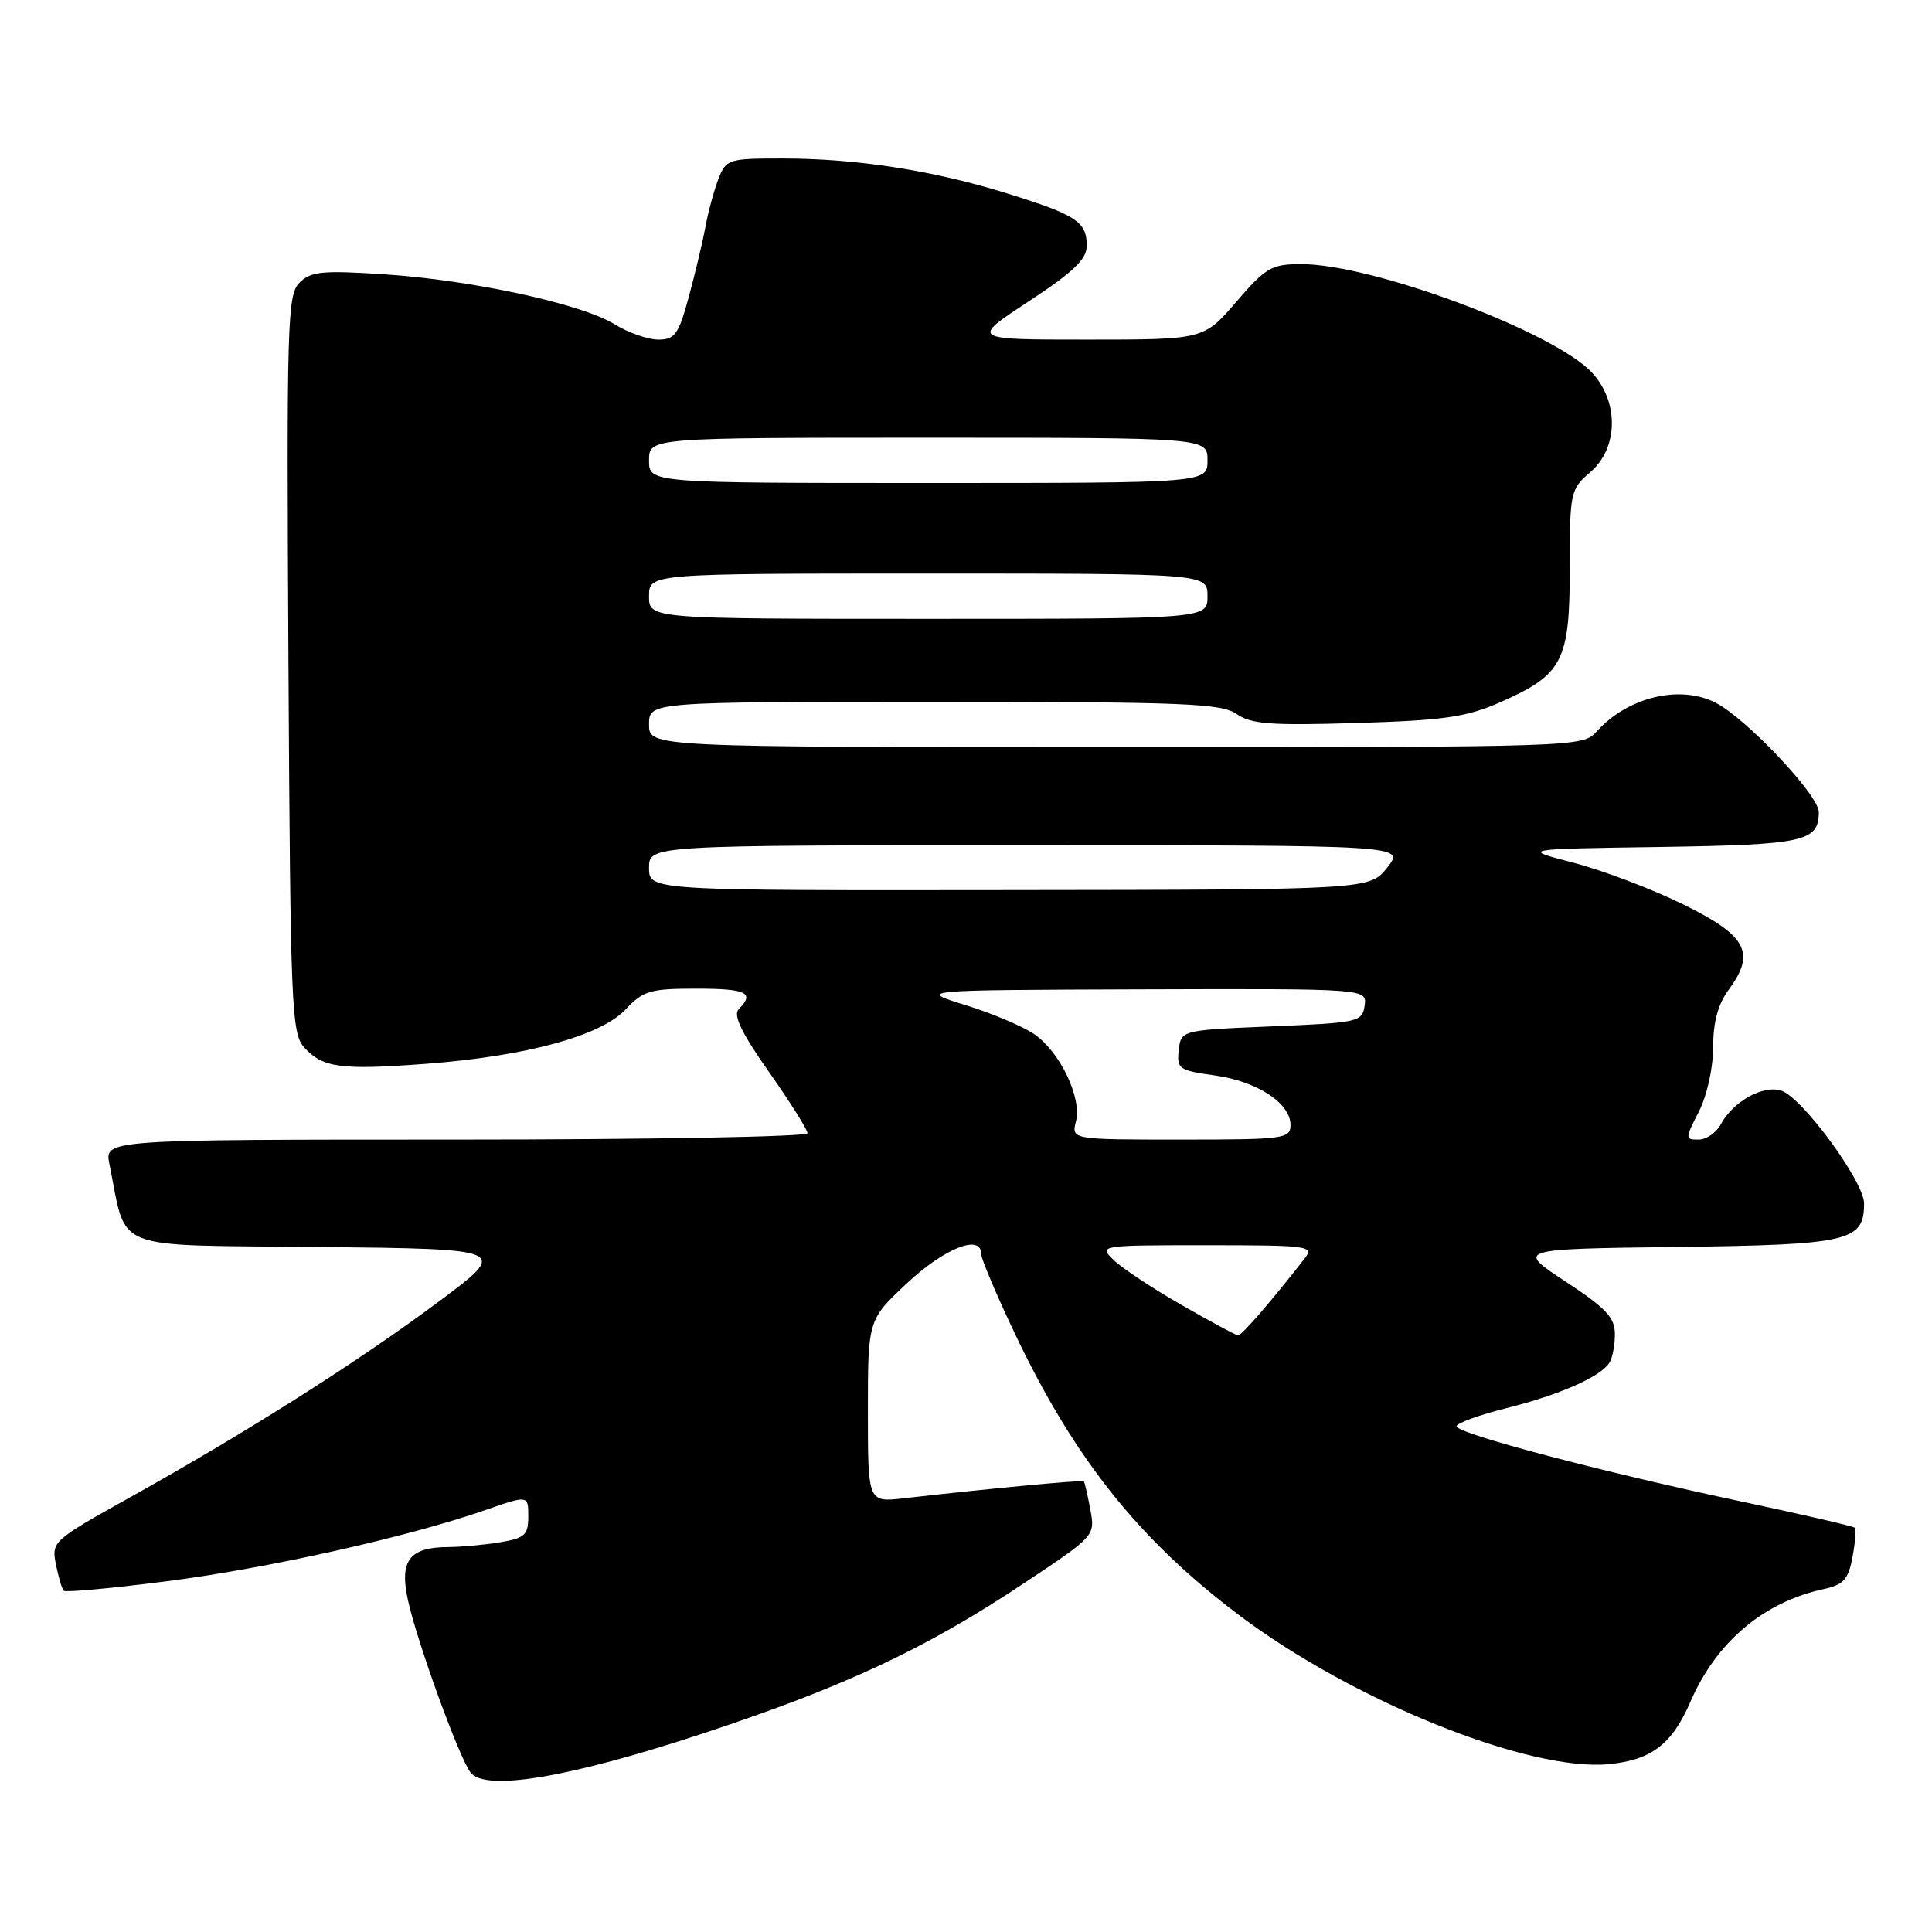<?xml version="1.0" encoding="UTF-8" standalone="no"?>
<!DOCTYPE svg PUBLIC "-//W3C//DTD SVG 1.1//EN" "http://www.w3.org/Graphics/SVG/1.1/DTD/svg11.dtd" >
<svg xmlns="http://www.w3.org/2000/svg" xmlns:xlink="http://www.w3.org/1999/xlink" version="1.1" viewBox="0 0 256 256">
 <g >
 <path fill="currentColor"
d=" M 93.09 229.71 C 111.98 223.47 122.62 218.49 135.81 209.70 C 145.11 203.51 145.12 203.50 144.47 200.00 C 144.11 198.07 143.72 196.40 143.61 196.28 C 143.41 196.08 131.17 197.23 119.75 198.53 C 115.00 199.07 115.00 199.07 115.00 186.97 C 115.00 174.87 115.00 174.87 120.25 169.97 C 125.17 165.39 130.00 163.48 130.00 166.13 C 130.00 166.76 131.97 171.43 134.38 176.51 C 142.27 193.17 150.86 203.98 164.19 214.02 C 179.27 225.39 202.58 234.78 213.19 233.76 C 218.82 233.21 221.56 231.12 223.99 225.49 C 227.40 217.59 233.68 212.28 241.65 210.56 C 244.27 210.00 244.91 209.29 245.46 206.34 C 245.83 204.39 245.97 202.63 245.77 202.43 C 245.57 202.23 238.90 200.69 230.95 199.00 C 212.31 195.05 193.00 189.95 193.00 188.99 C 193.00 188.58 195.99 187.49 199.64 186.58 C 206.64 184.82 212.01 182.46 213.23 180.61 C 213.64 180.00 213.98 178.29 213.98 176.81 C 214.00 174.60 212.84 173.36 207.44 169.81 C 200.88 165.50 200.88 165.50 222.13 165.23 C 245.06 164.94 247.00 164.49 247.00 159.46 C 247.00 156.57 238.78 145.38 236.02 144.51 C 233.59 143.74 229.63 145.96 228.00 149.00 C 227.41 150.10 226.09 151.00 225.07 151.00 C 223.27 151.00 223.27 150.89 225.11 147.29 C 226.19 145.16 227.00 141.51 227.00 138.75 C 227.00 135.42 227.65 133.04 229.09 131.10 C 232.68 126.23 231.46 123.97 223.00 119.82 C 218.88 117.80 212.35 115.32 208.50 114.32 C 201.50 112.50 201.50 112.50 219.93 112.23 C 239.10 111.94 241.00 111.52 241.00 107.60 C 241.00 105.36 231.39 95.19 227.32 93.11 C 222.58 90.70 215.71 92.35 211.59 96.90 C 209.70 98.99 209.42 99.00 147.85 99.00 C 86.00 99.00 86.00 99.00 86.00 96.00 C 86.00 93.00 86.00 93.00 123.78 93.00 C 156.90 93.00 161.84 93.20 163.86 94.61 C 165.78 95.96 168.40 96.15 179.83 95.80 C 191.37 95.45 194.32 95.02 198.79 93.05 C 207.08 89.40 208.00 87.62 208.00 75.32 C 208.00 65.22 208.08 64.83 210.73 62.56 C 214.43 59.37 214.54 53.30 210.98 49.41 C 206.01 44.00 181.95 35.00 172.44 35.00 C 168.49 35.00 167.74 35.43 163.81 40.00 C 159.50 45.00 159.50 45.00 144.05 45.00 C 128.59 45.00 128.59 45.00 136.30 39.94 C 142.23 36.04 144.00 34.35 144.00 32.57 C 144.00 29.38 142.63 28.48 133.46 25.63 C 123.67 22.58 113.47 21.00 103.68 21.00 C 96.49 21.00 96.21 21.09 95.18 23.75 C 94.60 25.26 93.84 28.07 93.49 30.00 C 93.13 31.93 92.15 36.09 91.29 39.25 C 89.93 44.30 89.43 45.00 87.24 45.00 C 85.86 45.00 83.26 44.09 81.46 42.98 C 77.06 40.26 62.65 37.13 50.96 36.35 C 42.70 35.81 41.19 35.96 39.68 37.46 C 38.07 39.07 37.97 42.77 38.22 87.99 C 38.48 133.45 38.62 136.93 40.31 138.79 C 42.75 141.49 45.15 141.81 56.44 140.96 C 69.70 139.95 79.58 137.27 82.88 133.77 C 85.23 131.27 86.16 131.00 92.25 131.00 C 98.91 131.00 100.05 131.55 97.90 133.70 C 97.11 134.49 98.20 136.78 101.90 142.05 C 104.71 146.05 107.00 149.69 107.00 150.16 C 107.00 150.62 86.04 151.00 60.42 151.00 C 13.84 151.00 13.84 151.00 14.50 154.25 C 16.89 165.98 14.25 164.94 42.28 165.23 C 67.50 165.50 67.50 165.50 58.00 172.57 C 47.40 180.47 32.70 189.78 17.15 198.45 C 6.98 204.12 6.81 204.28 7.41 207.29 C 7.75 208.98 8.21 210.55 8.45 210.78 C 8.68 211.02 14.77 210.46 21.97 209.54 C 35.36 207.84 53.97 203.68 64.25 200.11 C 70.00 198.11 70.00 198.11 70.00 200.92 C 70.00 203.40 69.55 203.81 66.25 204.36 C 64.19 204.70 61.12 204.98 59.44 204.99 C 54.25 205.01 52.90 206.76 54.05 212.00 C 55.25 217.54 60.87 233.00 62.36 234.88 C 64.36 237.40 75.45 235.53 93.09 229.71 Z  M 156.50 172.88 C 152.65 170.67 148.61 168.00 147.53 166.93 C 145.58 165.02 145.71 165.00 159.90 165.00 C 173.42 165.00 174.17 165.10 172.88 166.75 C 168.27 172.65 164.50 176.99 164.04 176.95 C 163.74 176.92 160.35 175.09 156.50 172.88 Z  M 142.57 148.58 C 143.35 145.47 140.53 139.52 137.13 137.09 C 135.68 136.06 131.57 134.31 128.00 133.20 C 121.50 131.19 121.50 131.19 151.32 131.09 C 181.14 131.00 181.14 131.00 180.82 133.25 C 180.51 135.41 180.01 135.52 168.50 136.00 C 156.50 136.50 156.50 136.50 156.19 139.15 C 155.91 141.63 156.21 141.84 160.92 142.49 C 166.56 143.27 171.00 146.16 171.00 149.07 C 171.00 150.89 170.15 151.00 156.48 151.00 C 141.96 151.00 141.96 151.00 142.57 148.58 Z  M 86.00 115.00 C 86.00 112.00 86.00 112.00 136.08 112.00 C 186.15 112.00 186.15 112.00 183.83 114.94 C 181.50 117.89 181.50 117.89 133.75 117.94 C 86.00 118.00 86.00 118.00 86.00 115.00 Z  M 86.00 79.00 C 86.00 76.00 86.00 76.00 123.00 76.00 C 160.00 76.00 160.00 76.00 160.00 79.00 C 160.00 82.00 160.00 82.00 123.00 82.00 C 86.00 82.00 86.00 82.00 86.00 79.00 Z  M 86.00 61.00 C 86.00 58.00 86.00 58.00 123.00 58.00 C 160.00 58.00 160.00 58.00 160.00 61.00 C 160.00 64.00 160.00 64.00 123.00 64.00 C 86.00 64.00 86.00 64.00 86.00 61.00 Z "/>
</g>
</svg>